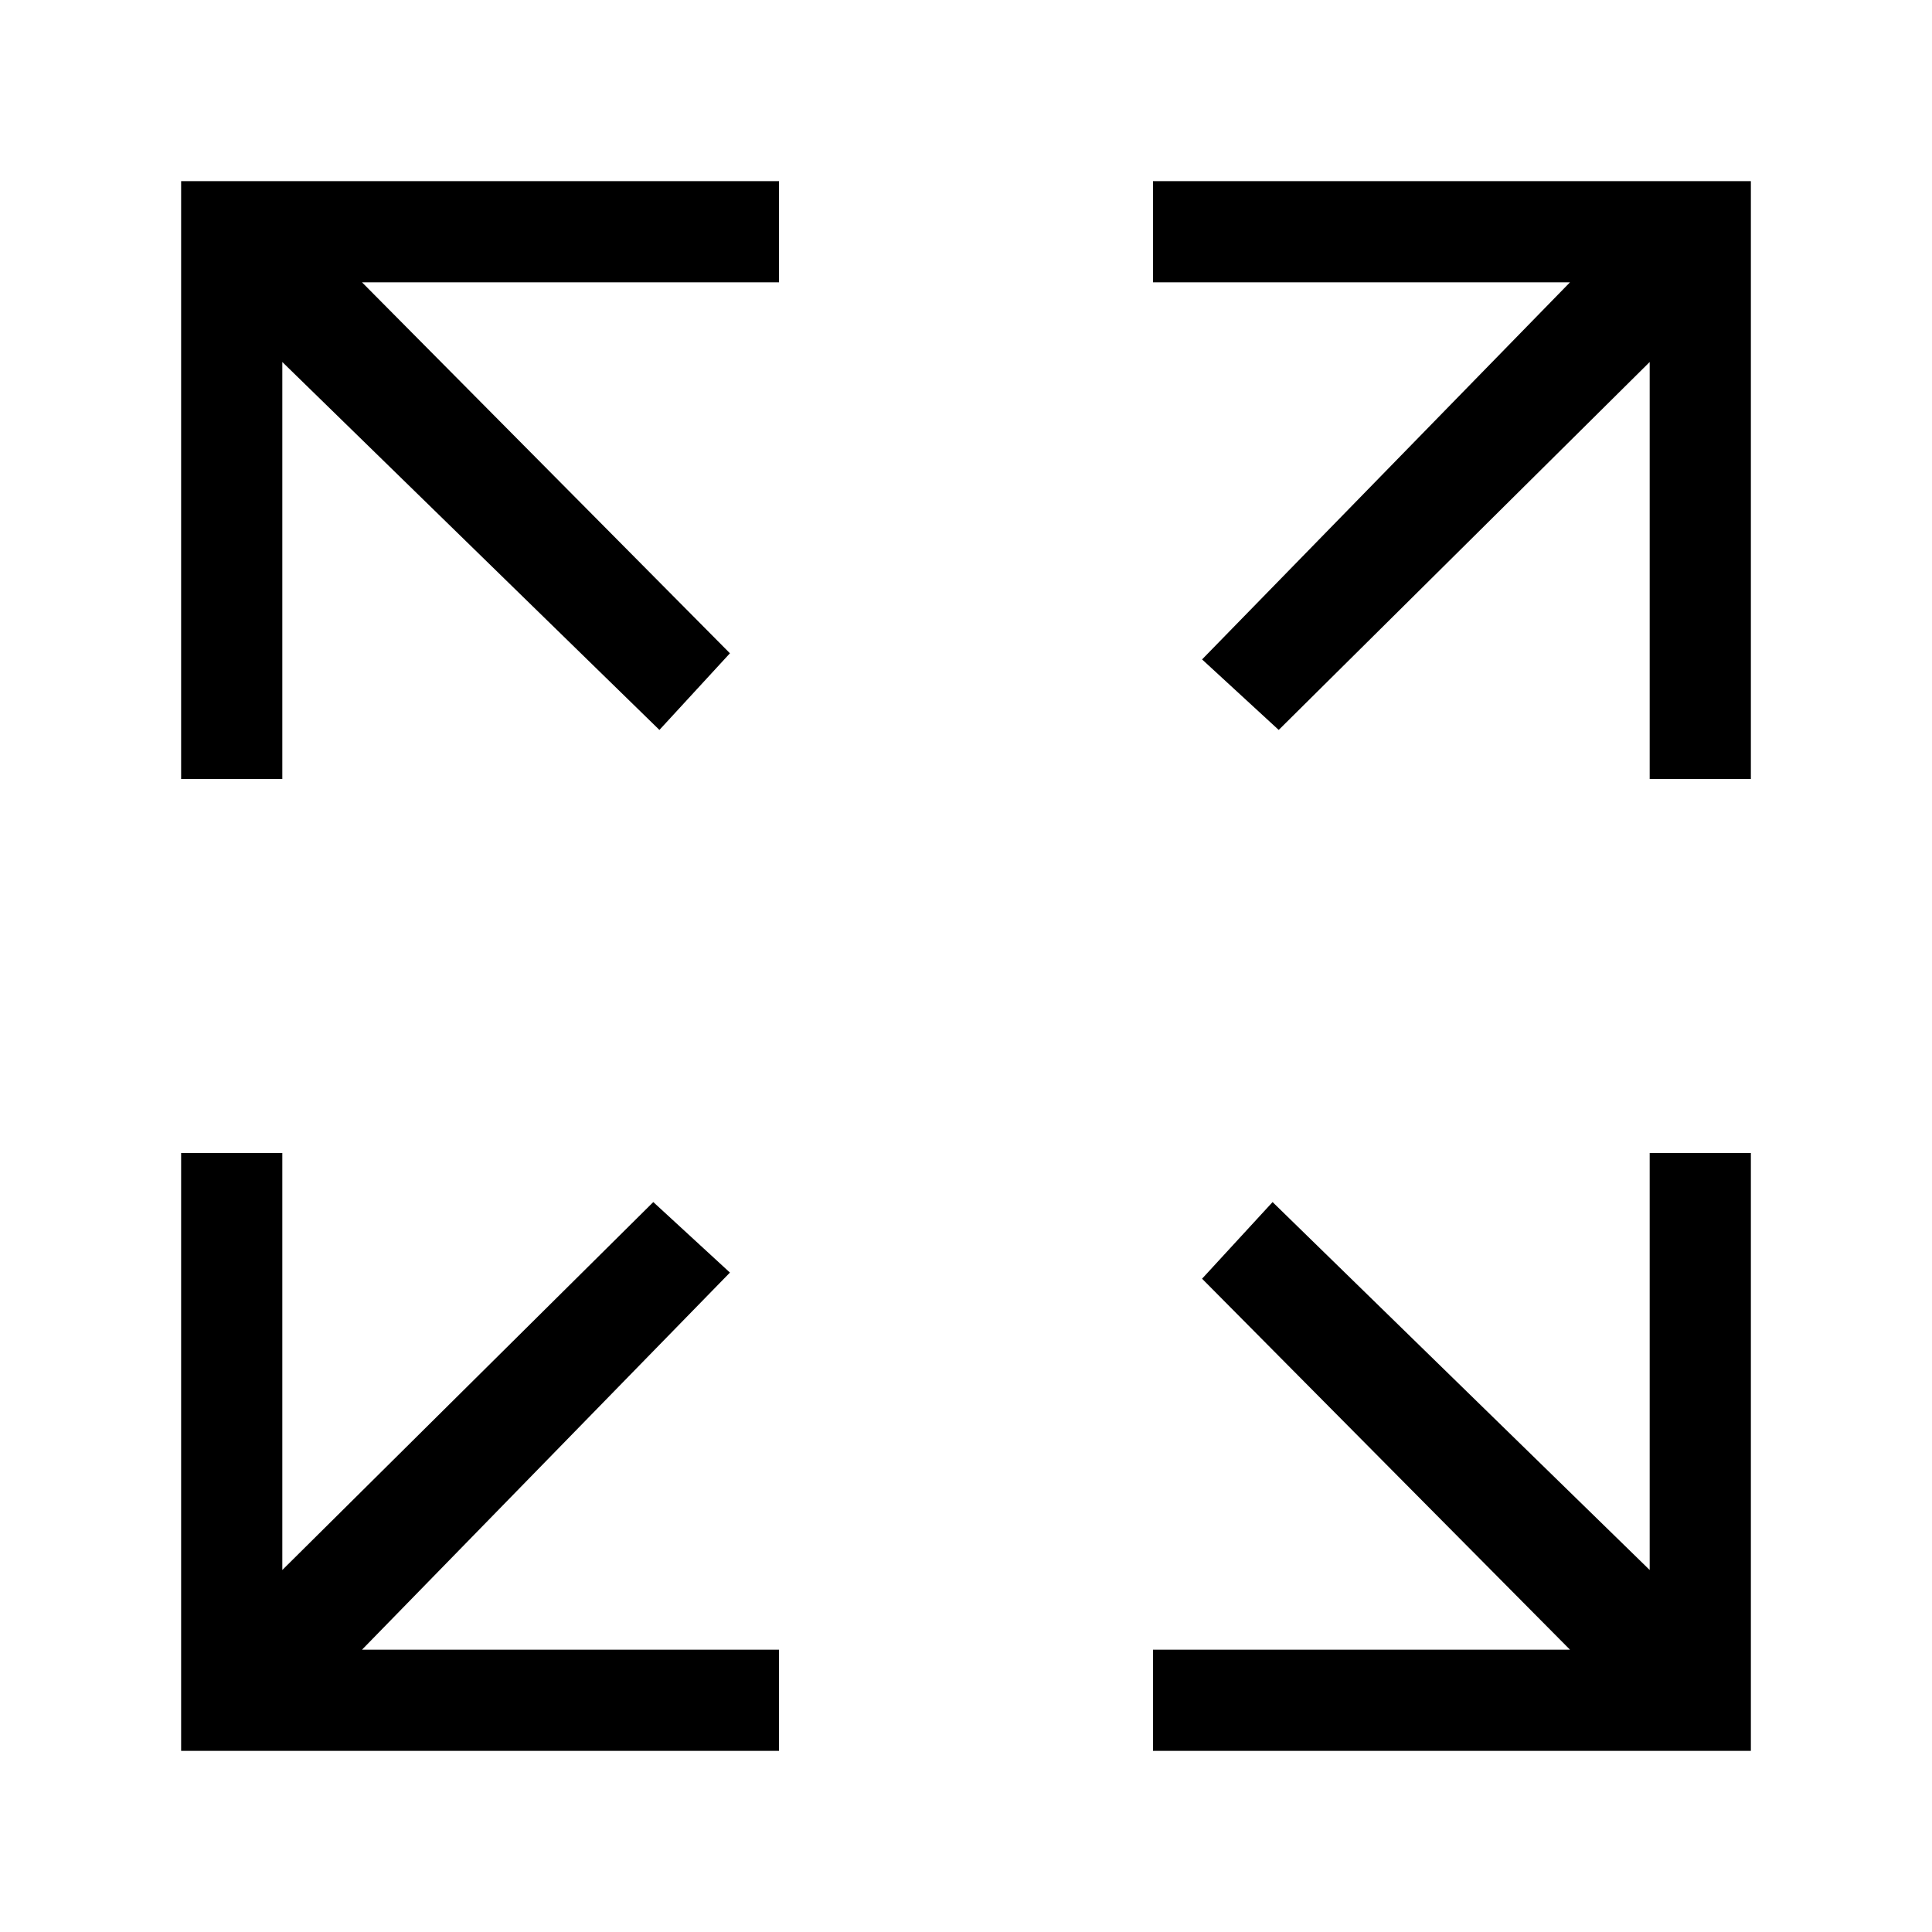 <?xml version="1.0" encoding="UTF-8"?>
<svg width="64px" height="64px" viewBox="0 0 64 64" version="1.1" xmlns="http://www.w3.org/2000/svg" xmlns:xlink="http://www.w3.org/1999/xlink">
    <!-- Generator: Sketch 52.6 (67491) - http://www.bohemiancoding.com/sketch -->
    <title>arrow-fullscreen</title>
    <desc>Created with Sketch.</desc>
    <g id="arrow-fullscreen" stroke="none" stroke-width="1" fill="none" fill-rule="evenodd">
        <g id="icon-arrow-fullscreen" transform="translate(6, 6)" fill="#000000" fill-rule="nonzero">
            <path d="M3.352,5.992 L15.844,18.18 L18.18,15.641 L5.992,3.352 L19.805,3.352 L19.805,0 L0,0 L0,19.805 L3.352,19.805 L3.352,5.992 Z M48.648,46.008 L36.156,33.82 L33.82,36.359 L46.008,48.648 L32.195,48.648 L32.195,52 L52,52 L52,32.195 L48.648,32.195 L48.648,46.008 Z M46.008,3.352 L33.82,15.844 L36.359,18.18 L48.648,5.992 L48.648,19.805 L52,19.805 L52,0 L32.195,0 L32.195,3.352 L46.008,3.352 Z M5.992,48.648 L18.18,36.156 L15.641,33.82 L3.352,46.008 L3.352,32.195 L0,32.195 L0,30.977 L0,52 L19.805,52 L19.805,48.648 L5.992,48.648 Z" id="Shape"></path>
        </g>
    </g>
</svg>